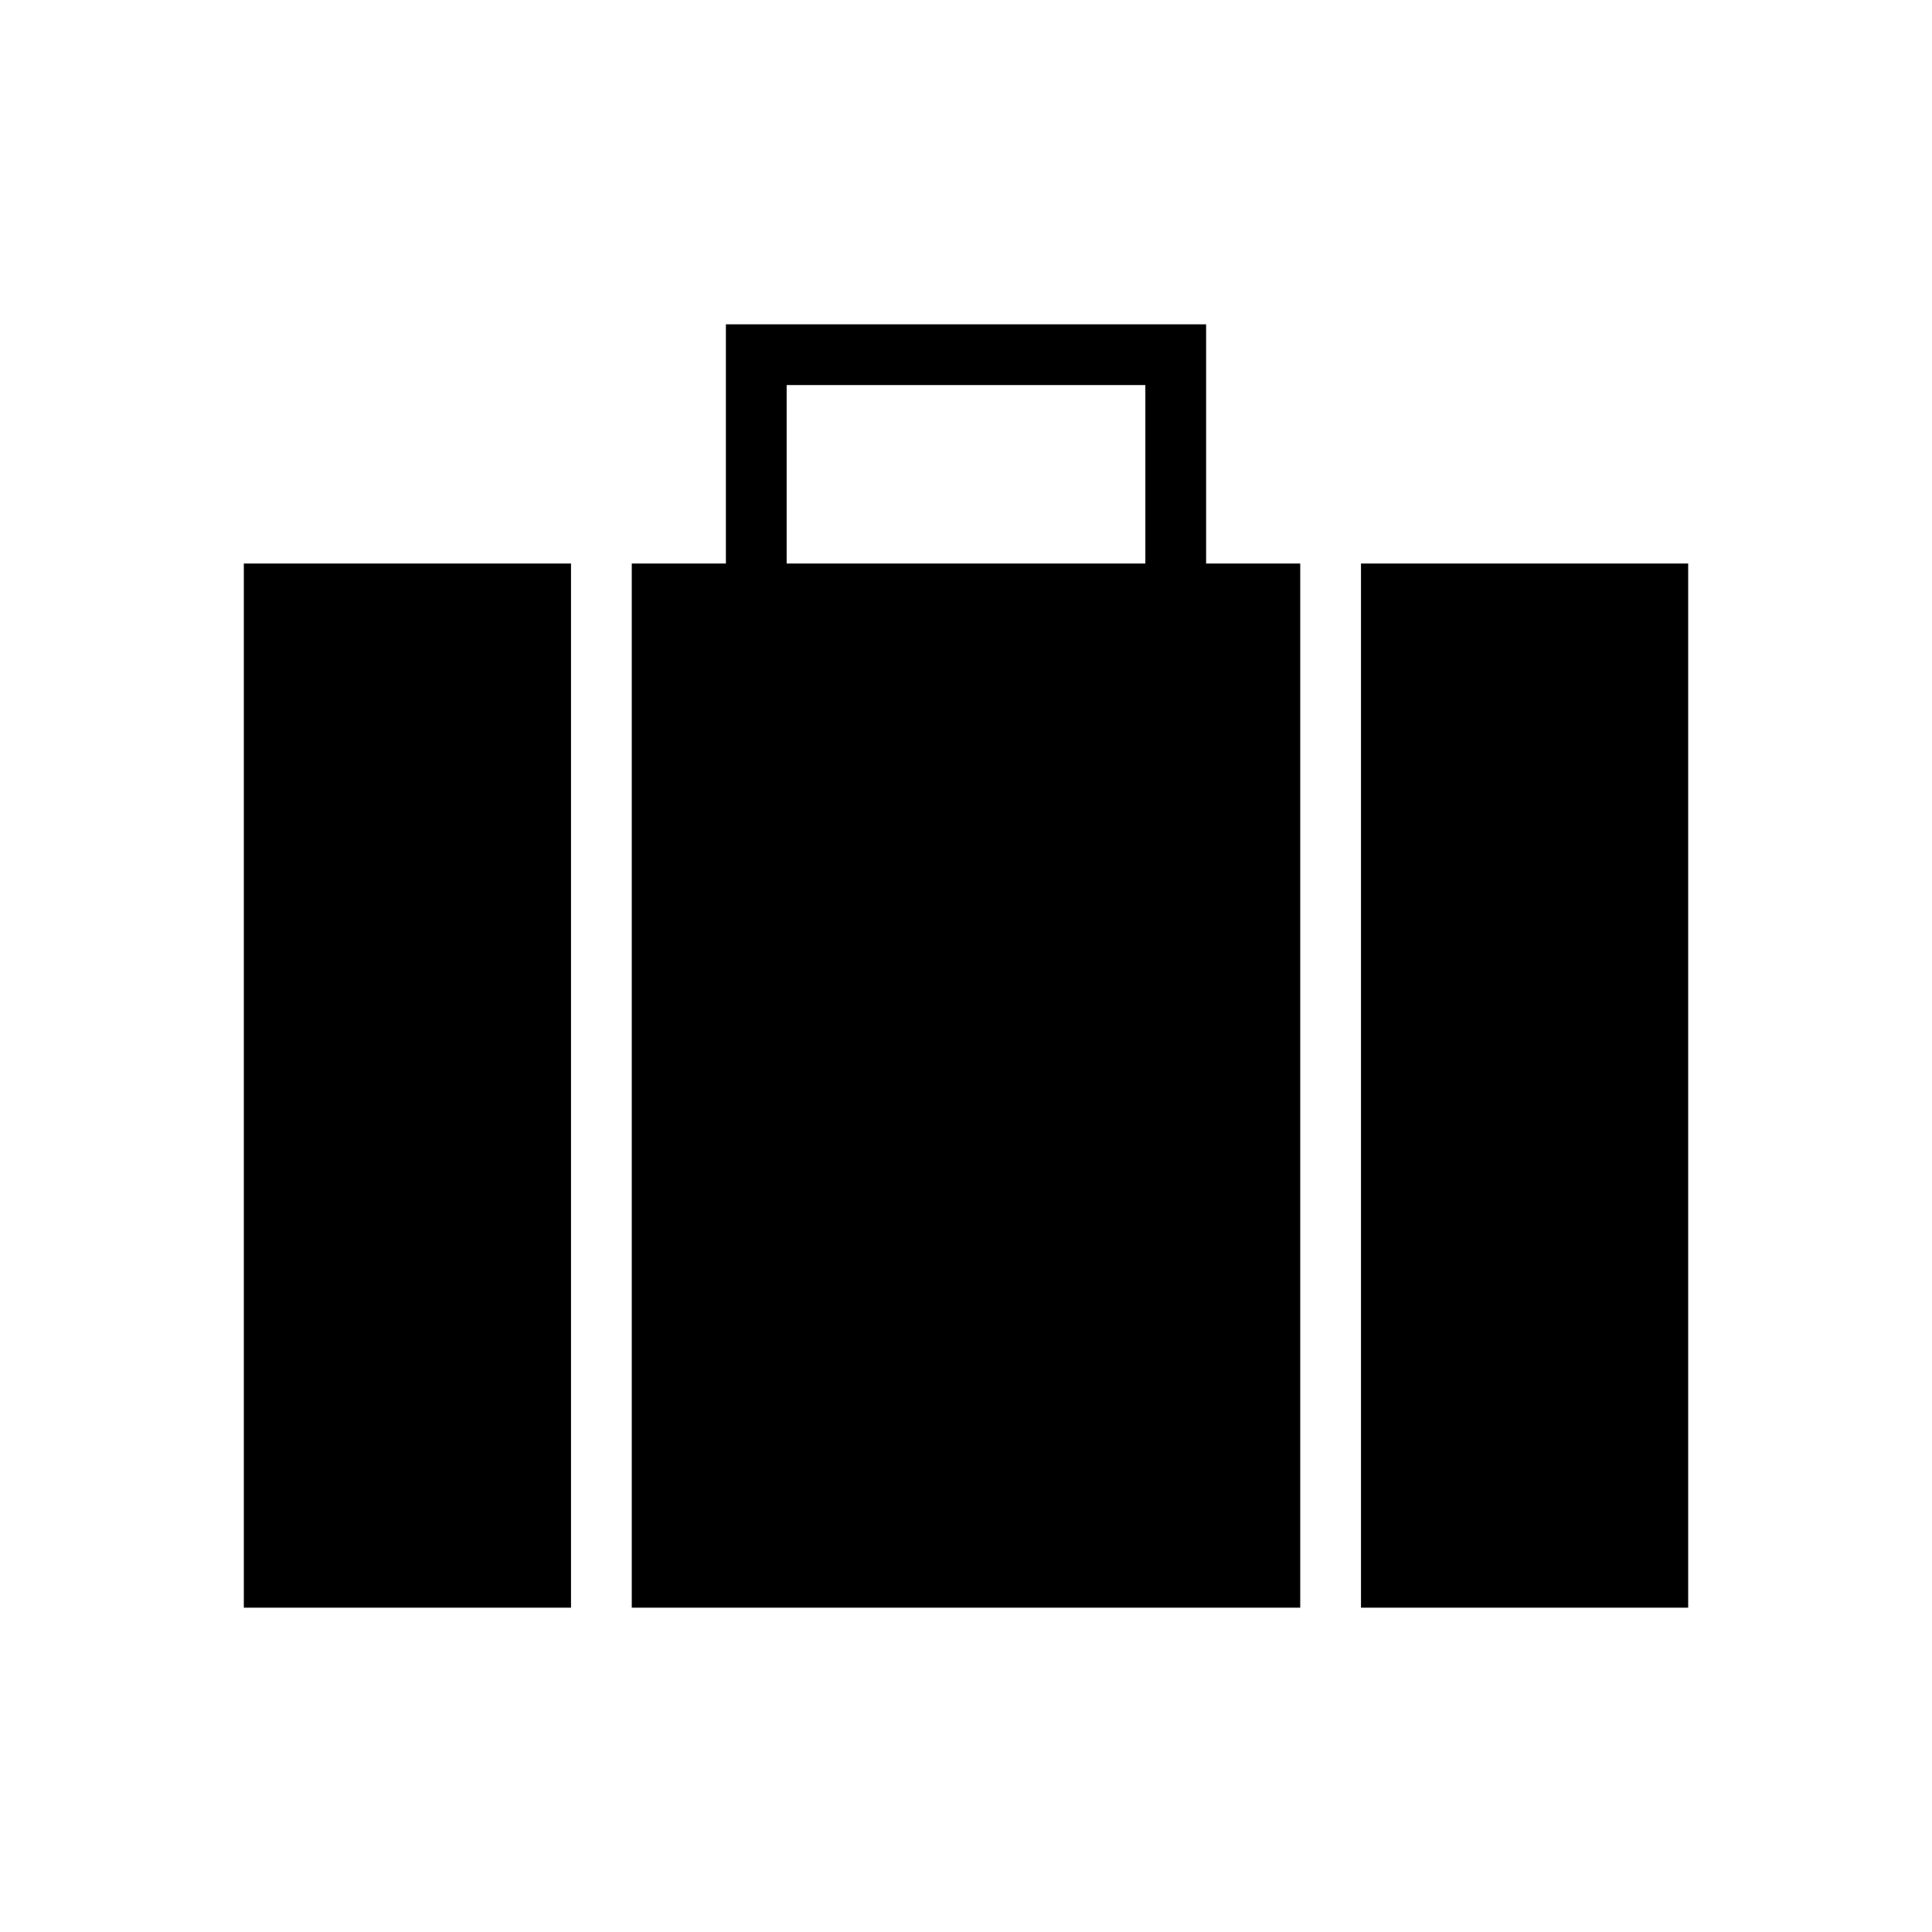 <svg xmlns="http://www.w3.org/2000/svg" height="48" viewBox="0 -960 960 960" width="48"><path d="M676.269-161.154V-680h162.577v518.846H676.269ZM390.885-680h178.23v-88.654h-178.23V-680Zm-76.962 518.846V-680h46.769v-118.847h238.616V-680h46.769v518.846H313.923Zm-192.769 0V-680h162.577v518.846H121.154Z"/></svg>